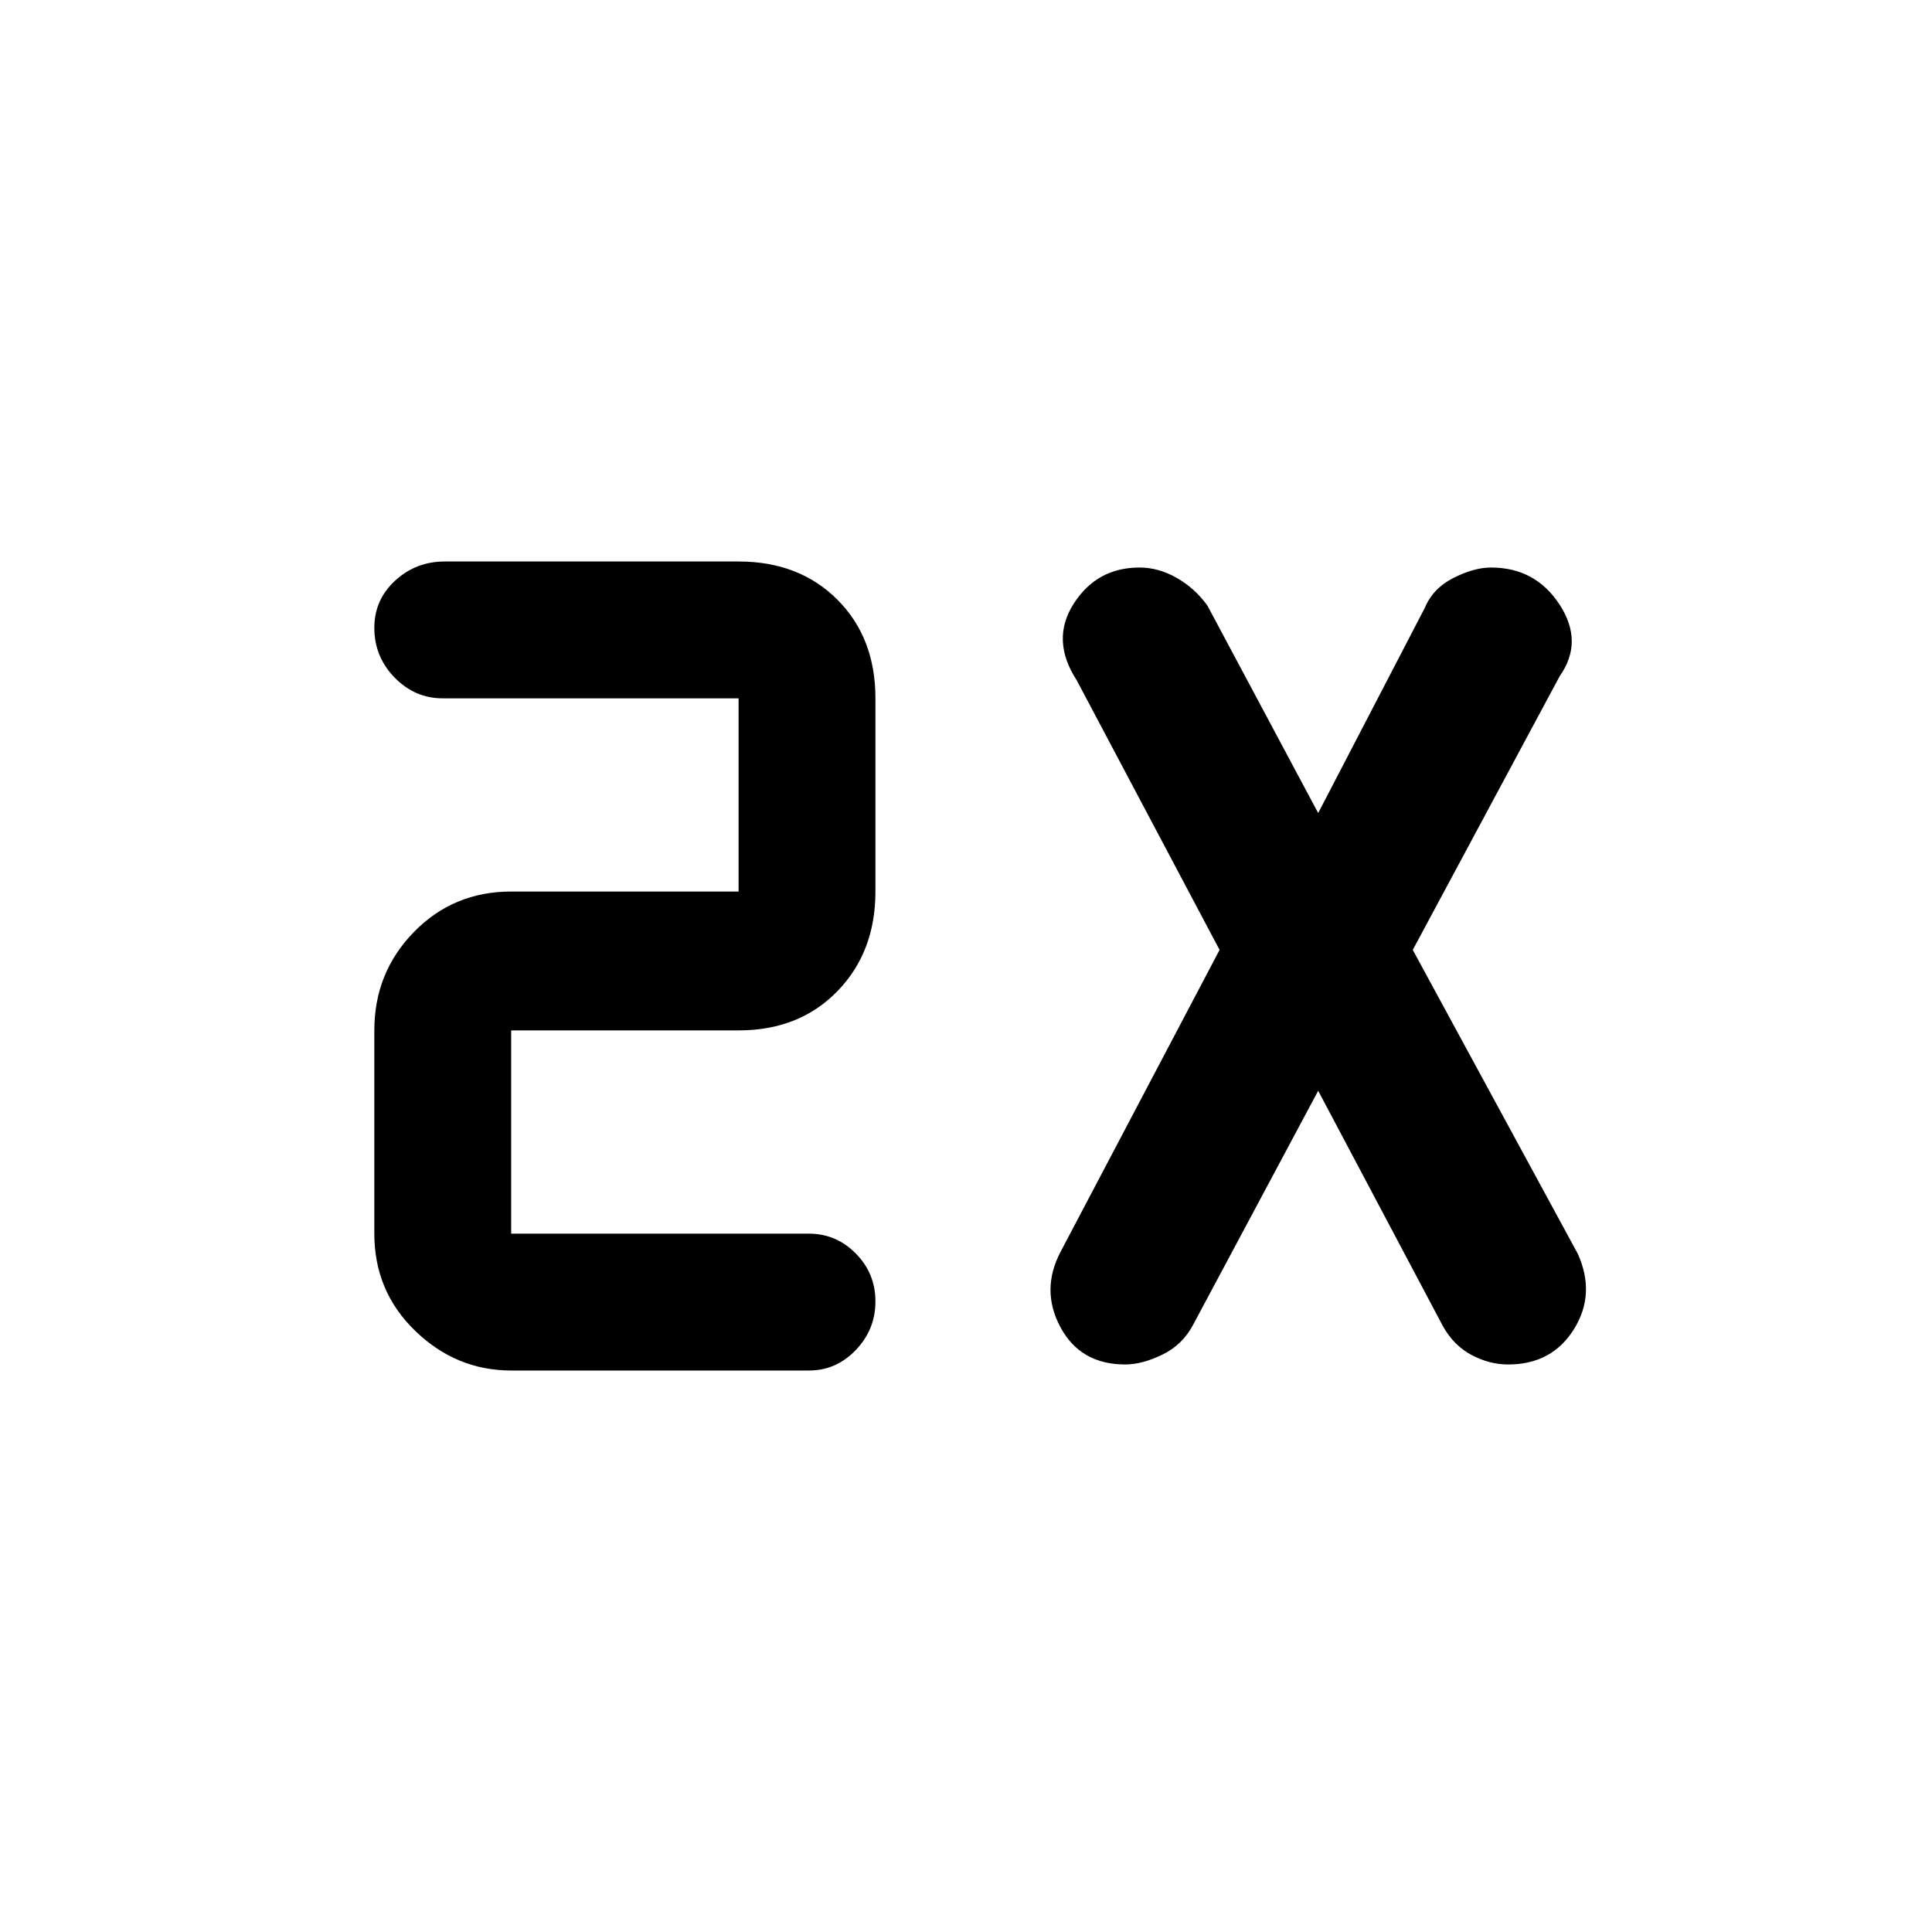 <svg xmlns="http://www.w3.org/2000/svg" height="48" viewBox="0 -960 960 960" width="48"><path d="M402-279H254q-27.29 0-47.64-19.66Q186-318.31 186-347v-101q0-28.73 19.64-48.86Q225.27-517 254-517h113v-96H220q-13.87 0-23.94-10.34Q186-633.67 186-648.04q0-13.93 10.35-23.45Q206.7-681 221-681h146q30.13 0 49.06 18.94Q435-643.13 435-613v96q0 30.12-18.94 49.56Q397.13-448 367-448H254v101h148q13.5 0 23.25 9.87t9.75 23.81q0 13.95-9.75 24.14Q415.5-279 402-279Zm253-139-62 116q-5.29 10.18-15.38 15.09-10.1 4.91-18.47 4.91-22.27 0-32.21-18.5Q517-319 527-338l79-150-71-134q-13-20-1.5-38t32.72-18q9.56 0 18.64 5.24 9.08 5.23 15.14 13.76l55 103 53-102q4.04-9.71 14.26-14.85 10.22-5.15 18.59-5.15Q763-678 775-659.5t0 35.5l-73 136 82 151q9 20-1.94 37.5T749.41-282q-9.34 0-18.19-4.71-8.86-4.7-14.22-14.29l-62-117Z"/></svg>